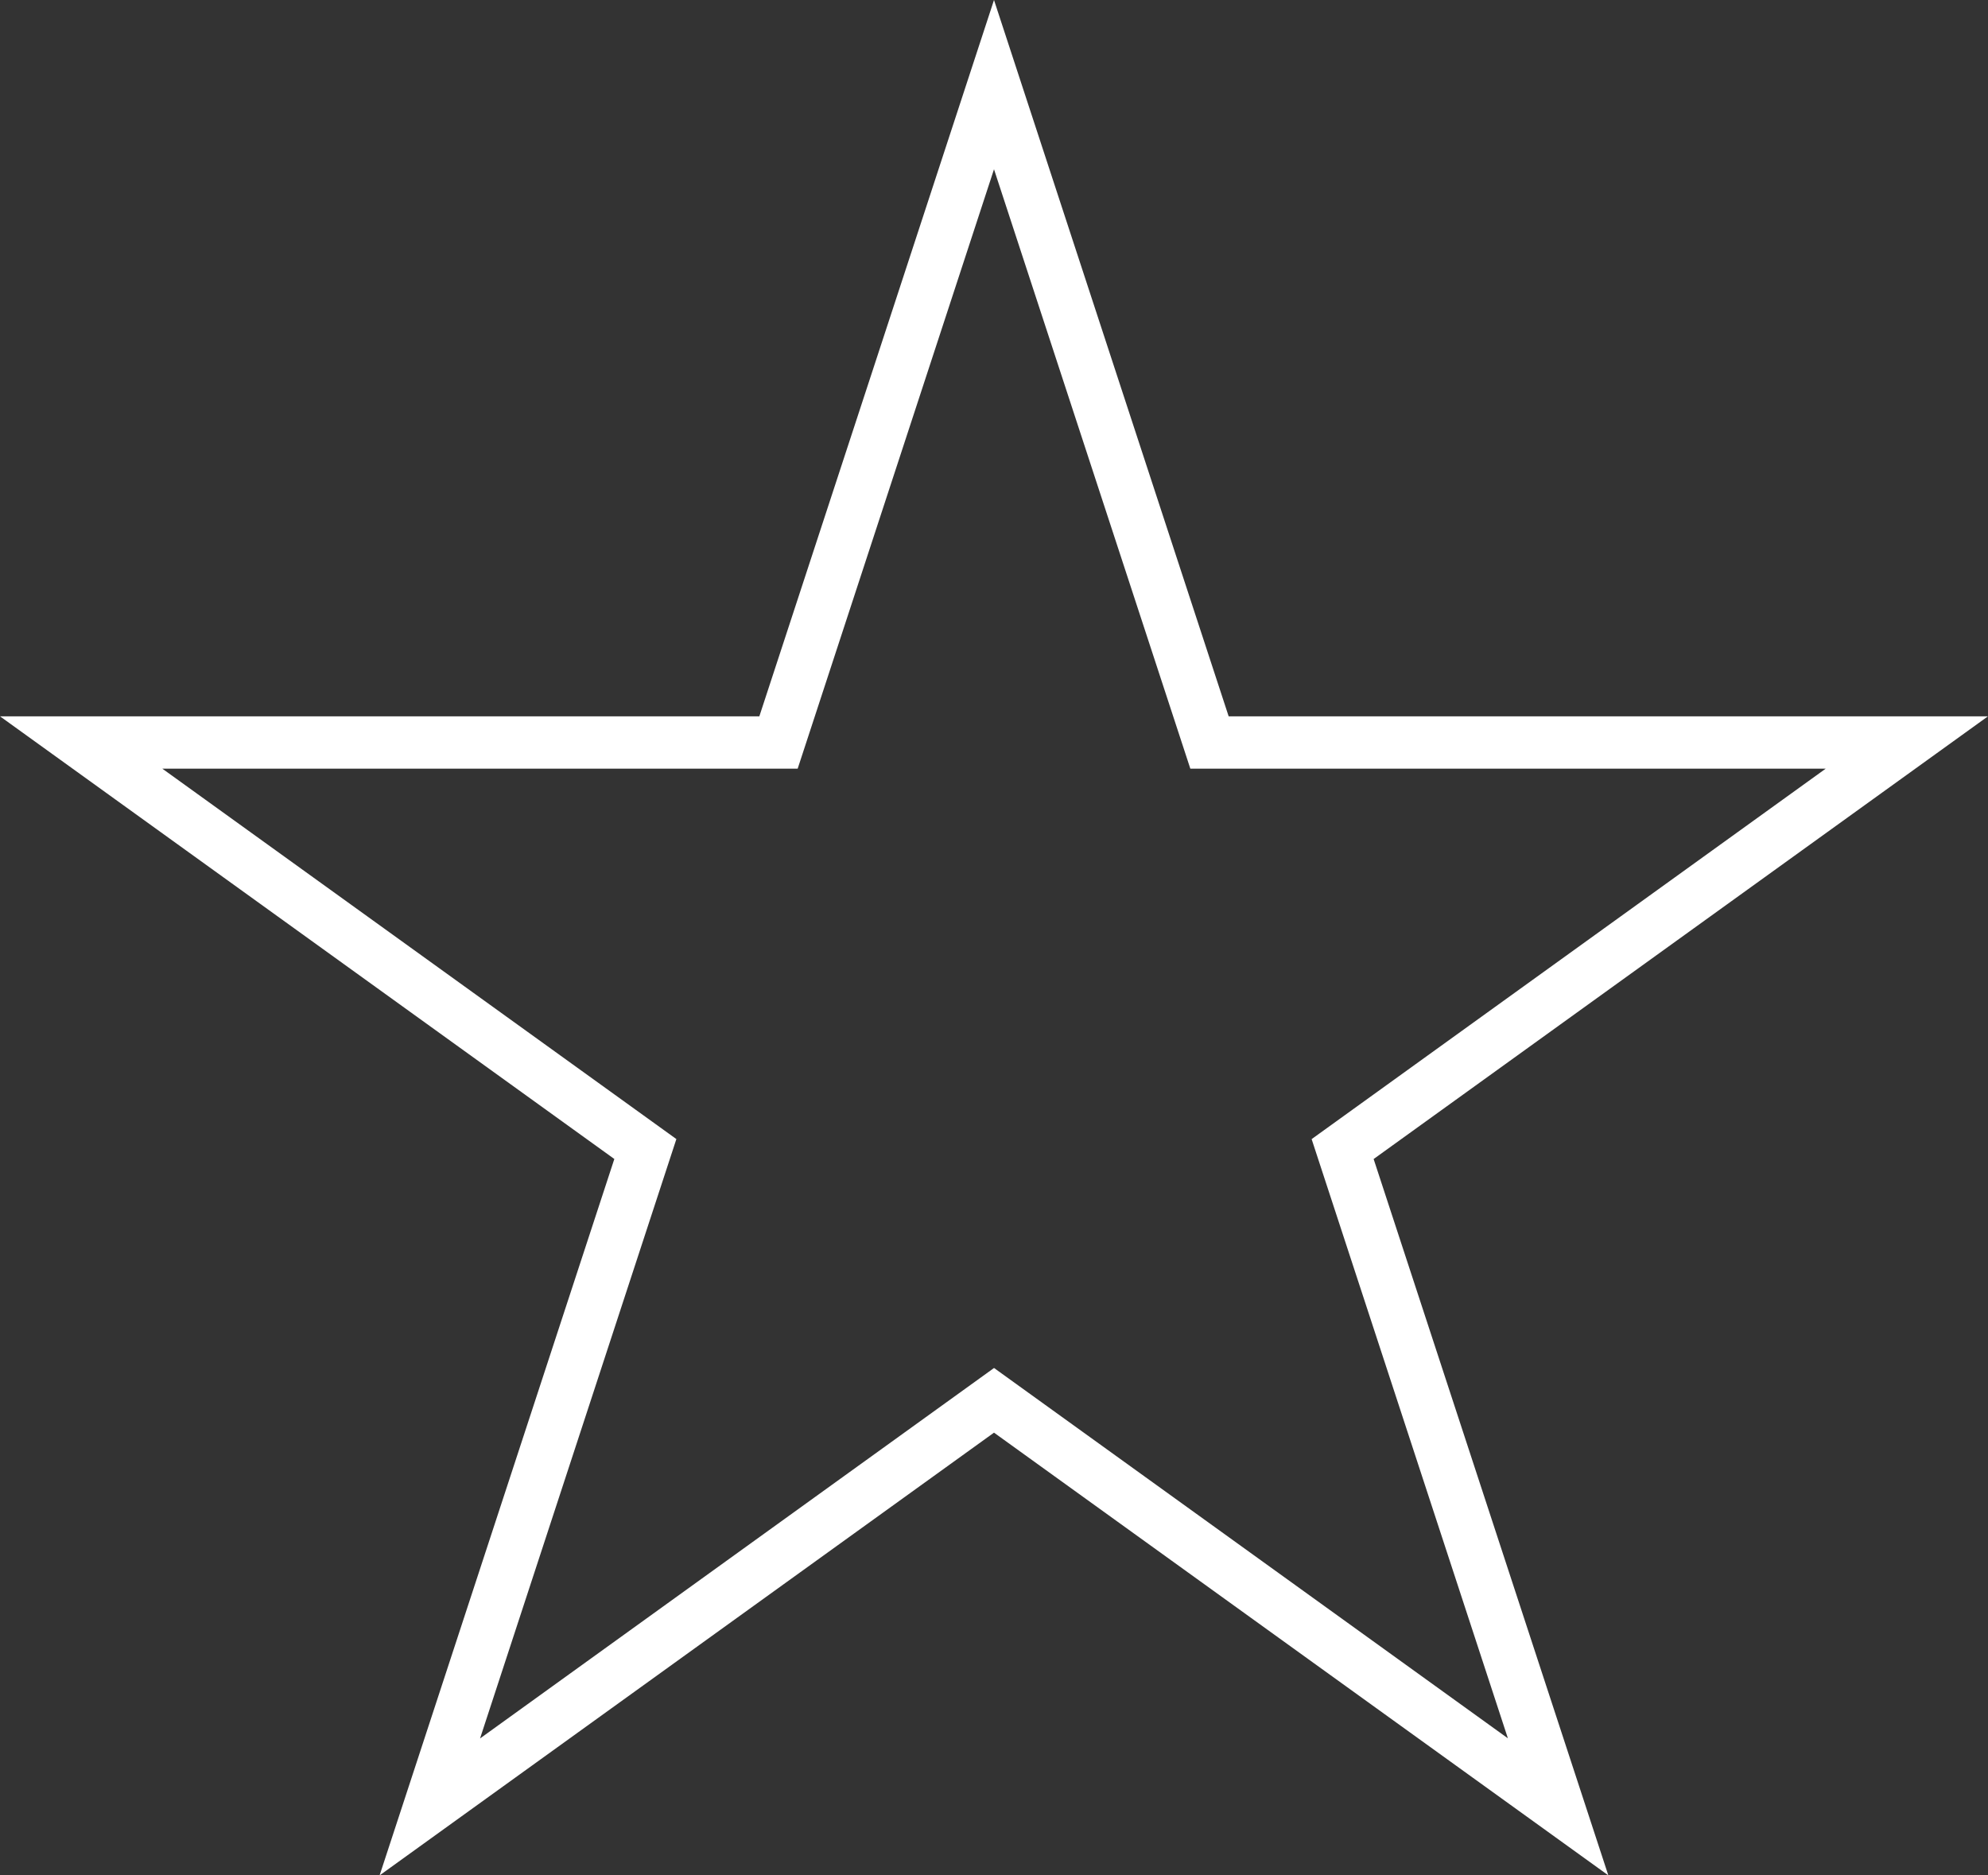 <svg width="53" height="50" fill="none" xmlns="http://www.w3.org/2000/svg"><rect width="100%" height="100%" fill="#333333" stroke="none"/><g clip-path="url(#clip0_6_906)"><path d="M53 19.098H32.756L26.5 0l-6.256 19.098H0L16.378 30.9 10.12 50 26.5 38.196l16.378 11.803-6.257-19.098 16.378-11.803H53zm-12.796 27.25l-13.703-9.876-13.703 9.877 5.234-15.98-13.705-9.876h16.939L26.5 4.513l5.234 15.98h16.94L34.968 30.37l5.234 15.98.001-.001z" fill="#fff"/></g><defs><clipPath id="clip0_6_906"><path fill="#fff" d="M0 0h53v50H0z"/></clipPath></defs></svg>